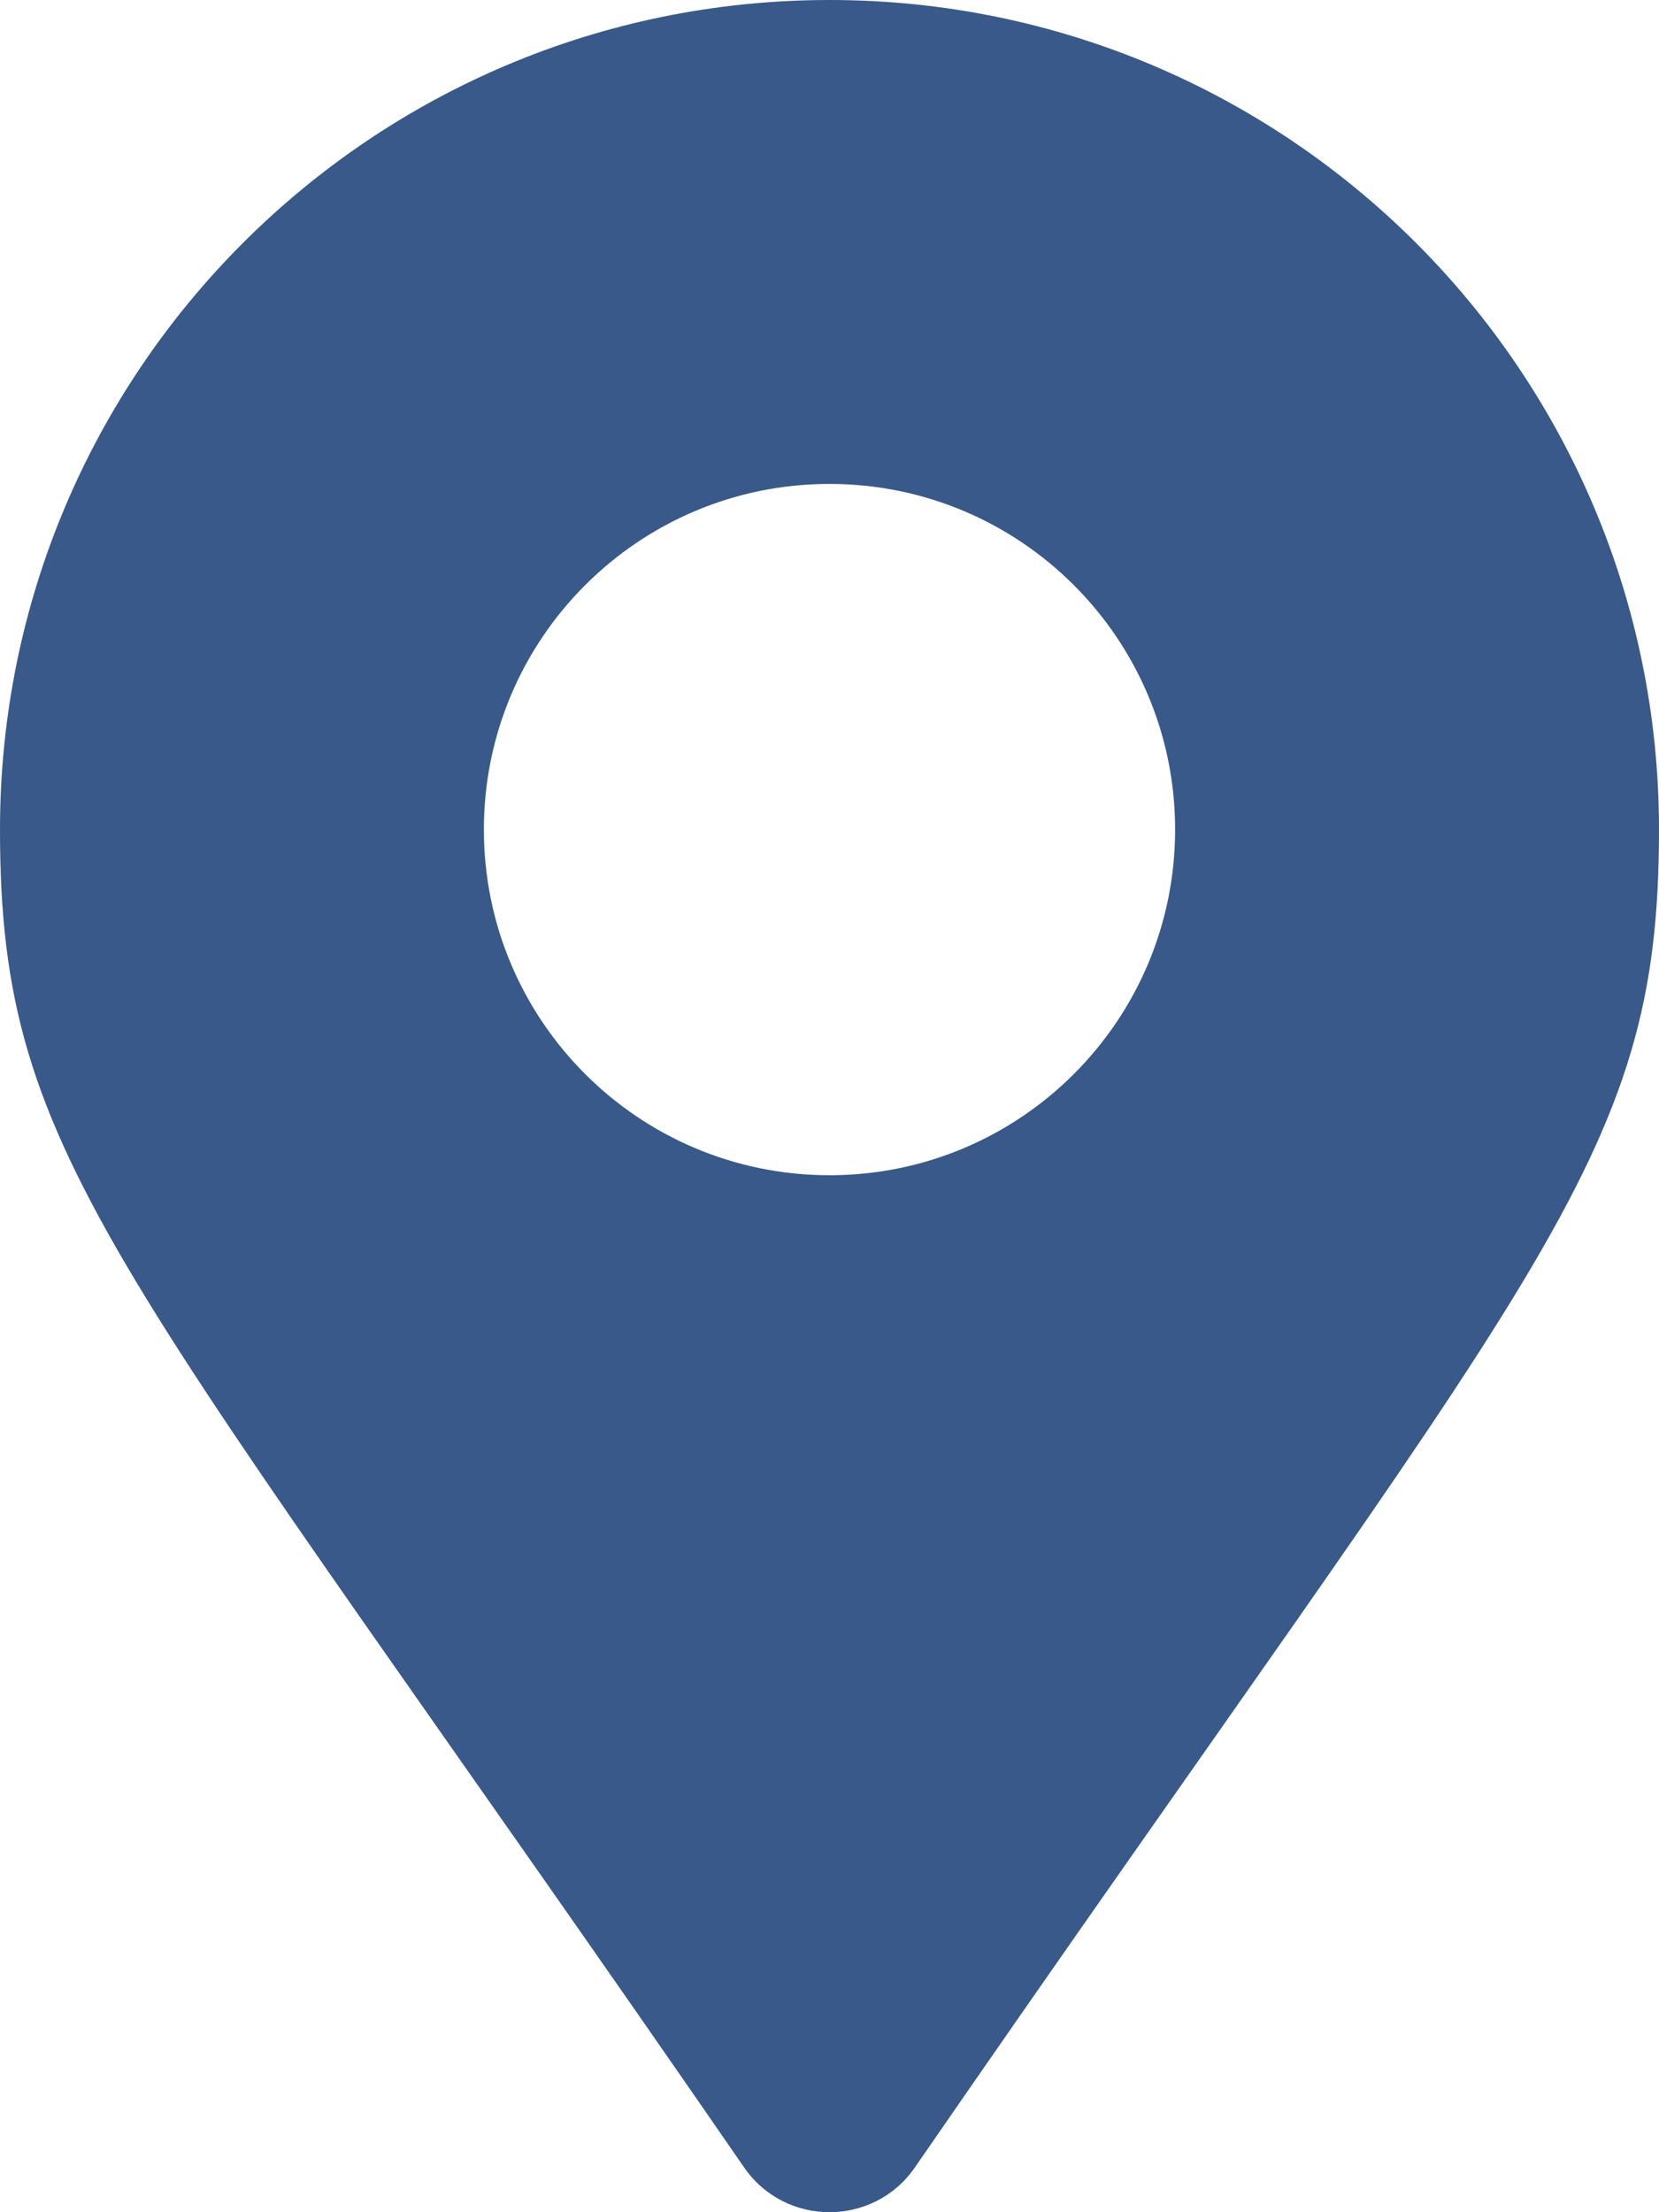 <?xml version="1.0" encoding="UTF-8"?>
<svg width="18px" height="24px" viewBox="0 0 18 24" version="1.1" xmlns="http://www.w3.org/2000/svg" xmlns:xlink="http://www.w3.org/1999/xlink">
    <!-- Generator: Sketch 63.1 (92452) - https://sketch.com -->
    <title>map-marker-alt-solid</title>
    <desc>Created with Sketch.</desc>
    <g id="CSS-Website" stroke="none" stroke-width="1" fill="none" fill-rule="evenodd">
        <g id="our-team" transform="translate(-239, -1456)" fill="#38598A" fill-rule="nonzero">
            <g id="map-marker-alt-solid" transform="translate(239, 1456)">
                <path d="M8.075,23.516 C1.264,13.642 0,12.629 0,9 C0,4.029 4.029,0 9,0 C13.971,0 18,4.029 18,9 C18,12.629 16.736,13.642 9.925,23.516 C9.478,24.161 8.522,24.161 8.075,23.516 Z M9,12.75 C11.071,12.75 12.75,11.071 12.75,9 C12.75,6.929 11.071,5.25 9,5.25 C6.929,5.25 5.25,6.929 5.25,9 C5.25,11.071 6.929,12.75 9,12.75 Z" id="Shape"></path>
            </g>
        </g>
    </g>
</svg>